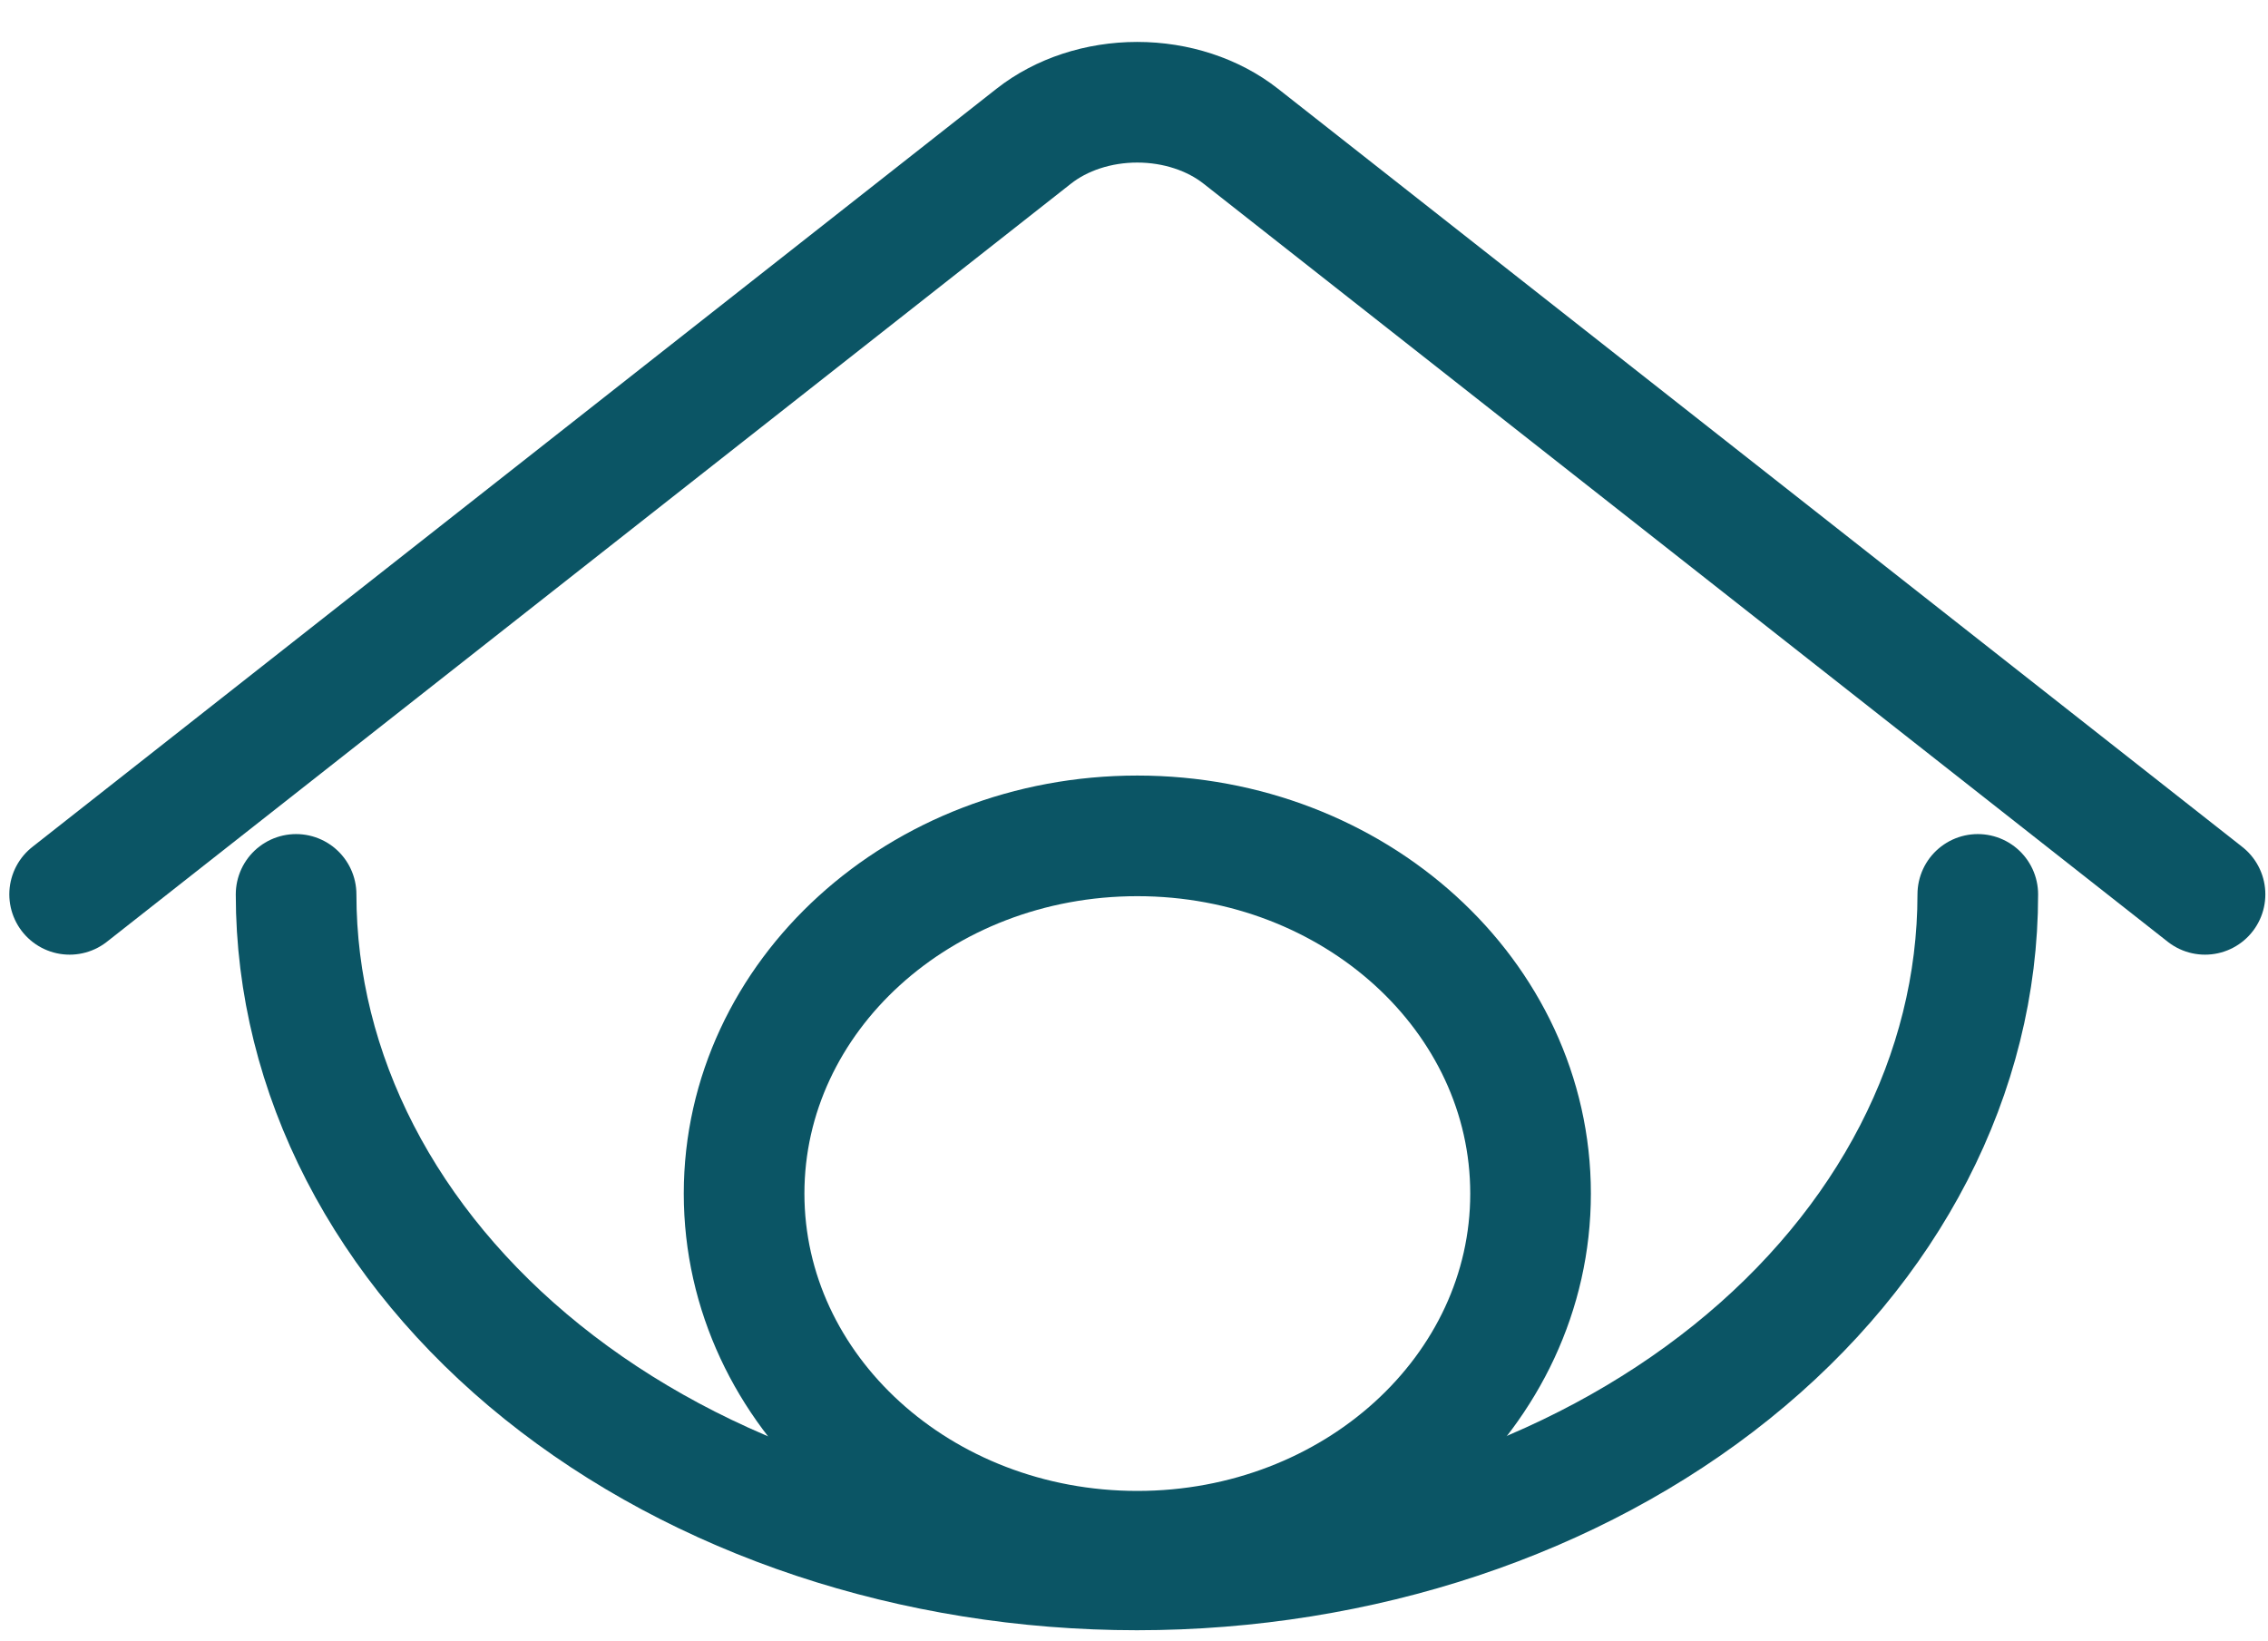 <svg width="47" height="34" viewBox="0 0 47 34" fill="none" xmlns="http://www.w3.org/2000/svg">
<path d="M40.986 18.536C40.986 22.249 39.15 25.81 35.882 28.436C32.615 31.061 28.183 32.536 23.561 32.536C18.94 32.536 14.508 31.061 11.24 28.436C7.972 25.81 6.136 22.249 6.136 18.536" stroke="#0B5565" stroke-width="2.5" stroke-miterlimit="10" stroke-linecap="round"/>
<path d="M45.695 18.535L25.713 2.823C25.14 2.372 24.369 2.119 23.567 2.119C22.765 2.119 21.995 2.372 21.422 2.823L1.443 18.535" stroke="#0B5565" stroke-width="2.5" stroke-miterlimit="10" stroke-linecap="round"/>
<path d="M23.569 32.149C28.07 32.149 31.718 28.83 31.718 24.736C31.718 20.642 28.07 17.323 23.569 17.323C19.069 17.323 15.42 20.642 15.42 24.736C15.42 28.83 19.069 32.149 23.569 32.149Z" stroke="#0B5565" stroke-width="2.5" stroke-miterlimit="10" stroke-linecap="round"/>
</svg>
